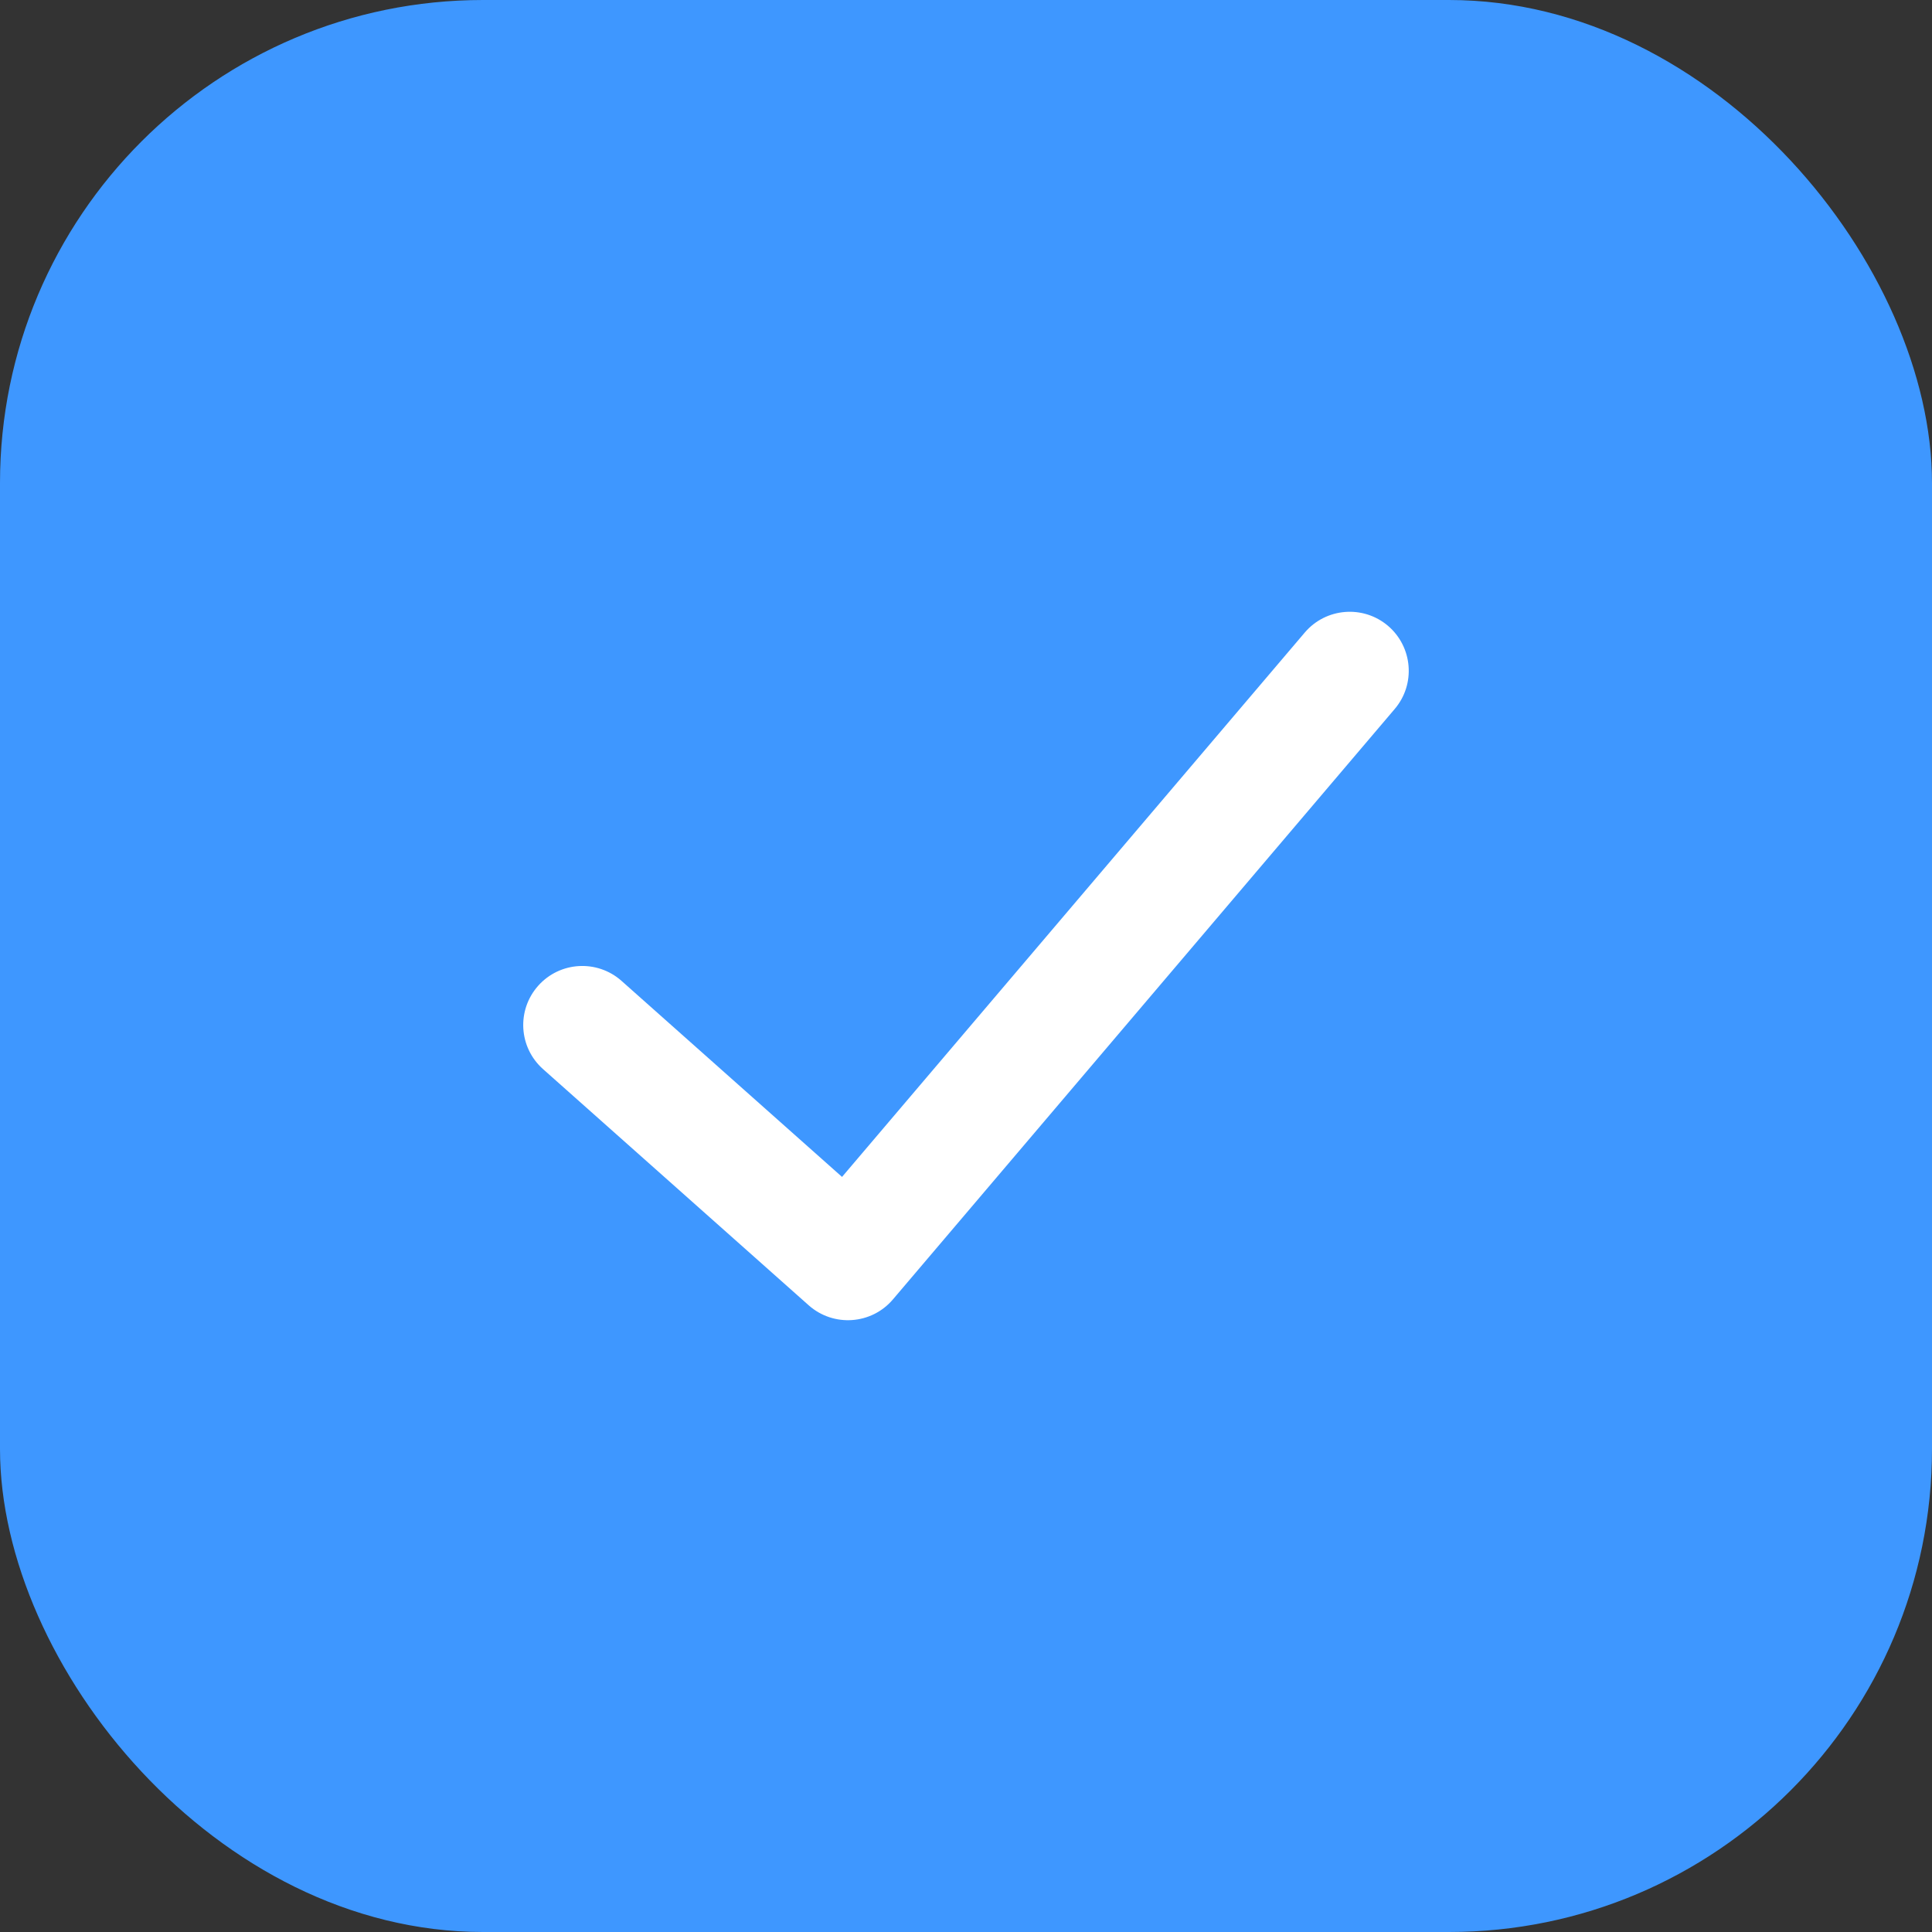 <svg width="24" height="24" viewBox="0 0 24 24" fill="none" xmlns="http://www.w3.org/2000/svg">
	<rect x="0" y="0" width="24" height="24" fill="#333333" stroke="none"/>
	<rect width="24" height="24" rx="6" fill="#3E97FF" />
	<path
		d="M16.208 7.858C16.47 7.55 16.933 7.512 17.242 7.774C17.55 8.037 17.588 8.5 17.325 8.808L11.092 16.142C10.826 16.455 10.354 16.488 10.046 16.215L6.746 13.281C6.443 13.012 6.416 12.549 6.685 12.246C6.954 11.943 7.418 11.916 7.721 12.185L10.46 14.62L16.208 7.858Z"
		fill="white" />
</svg>